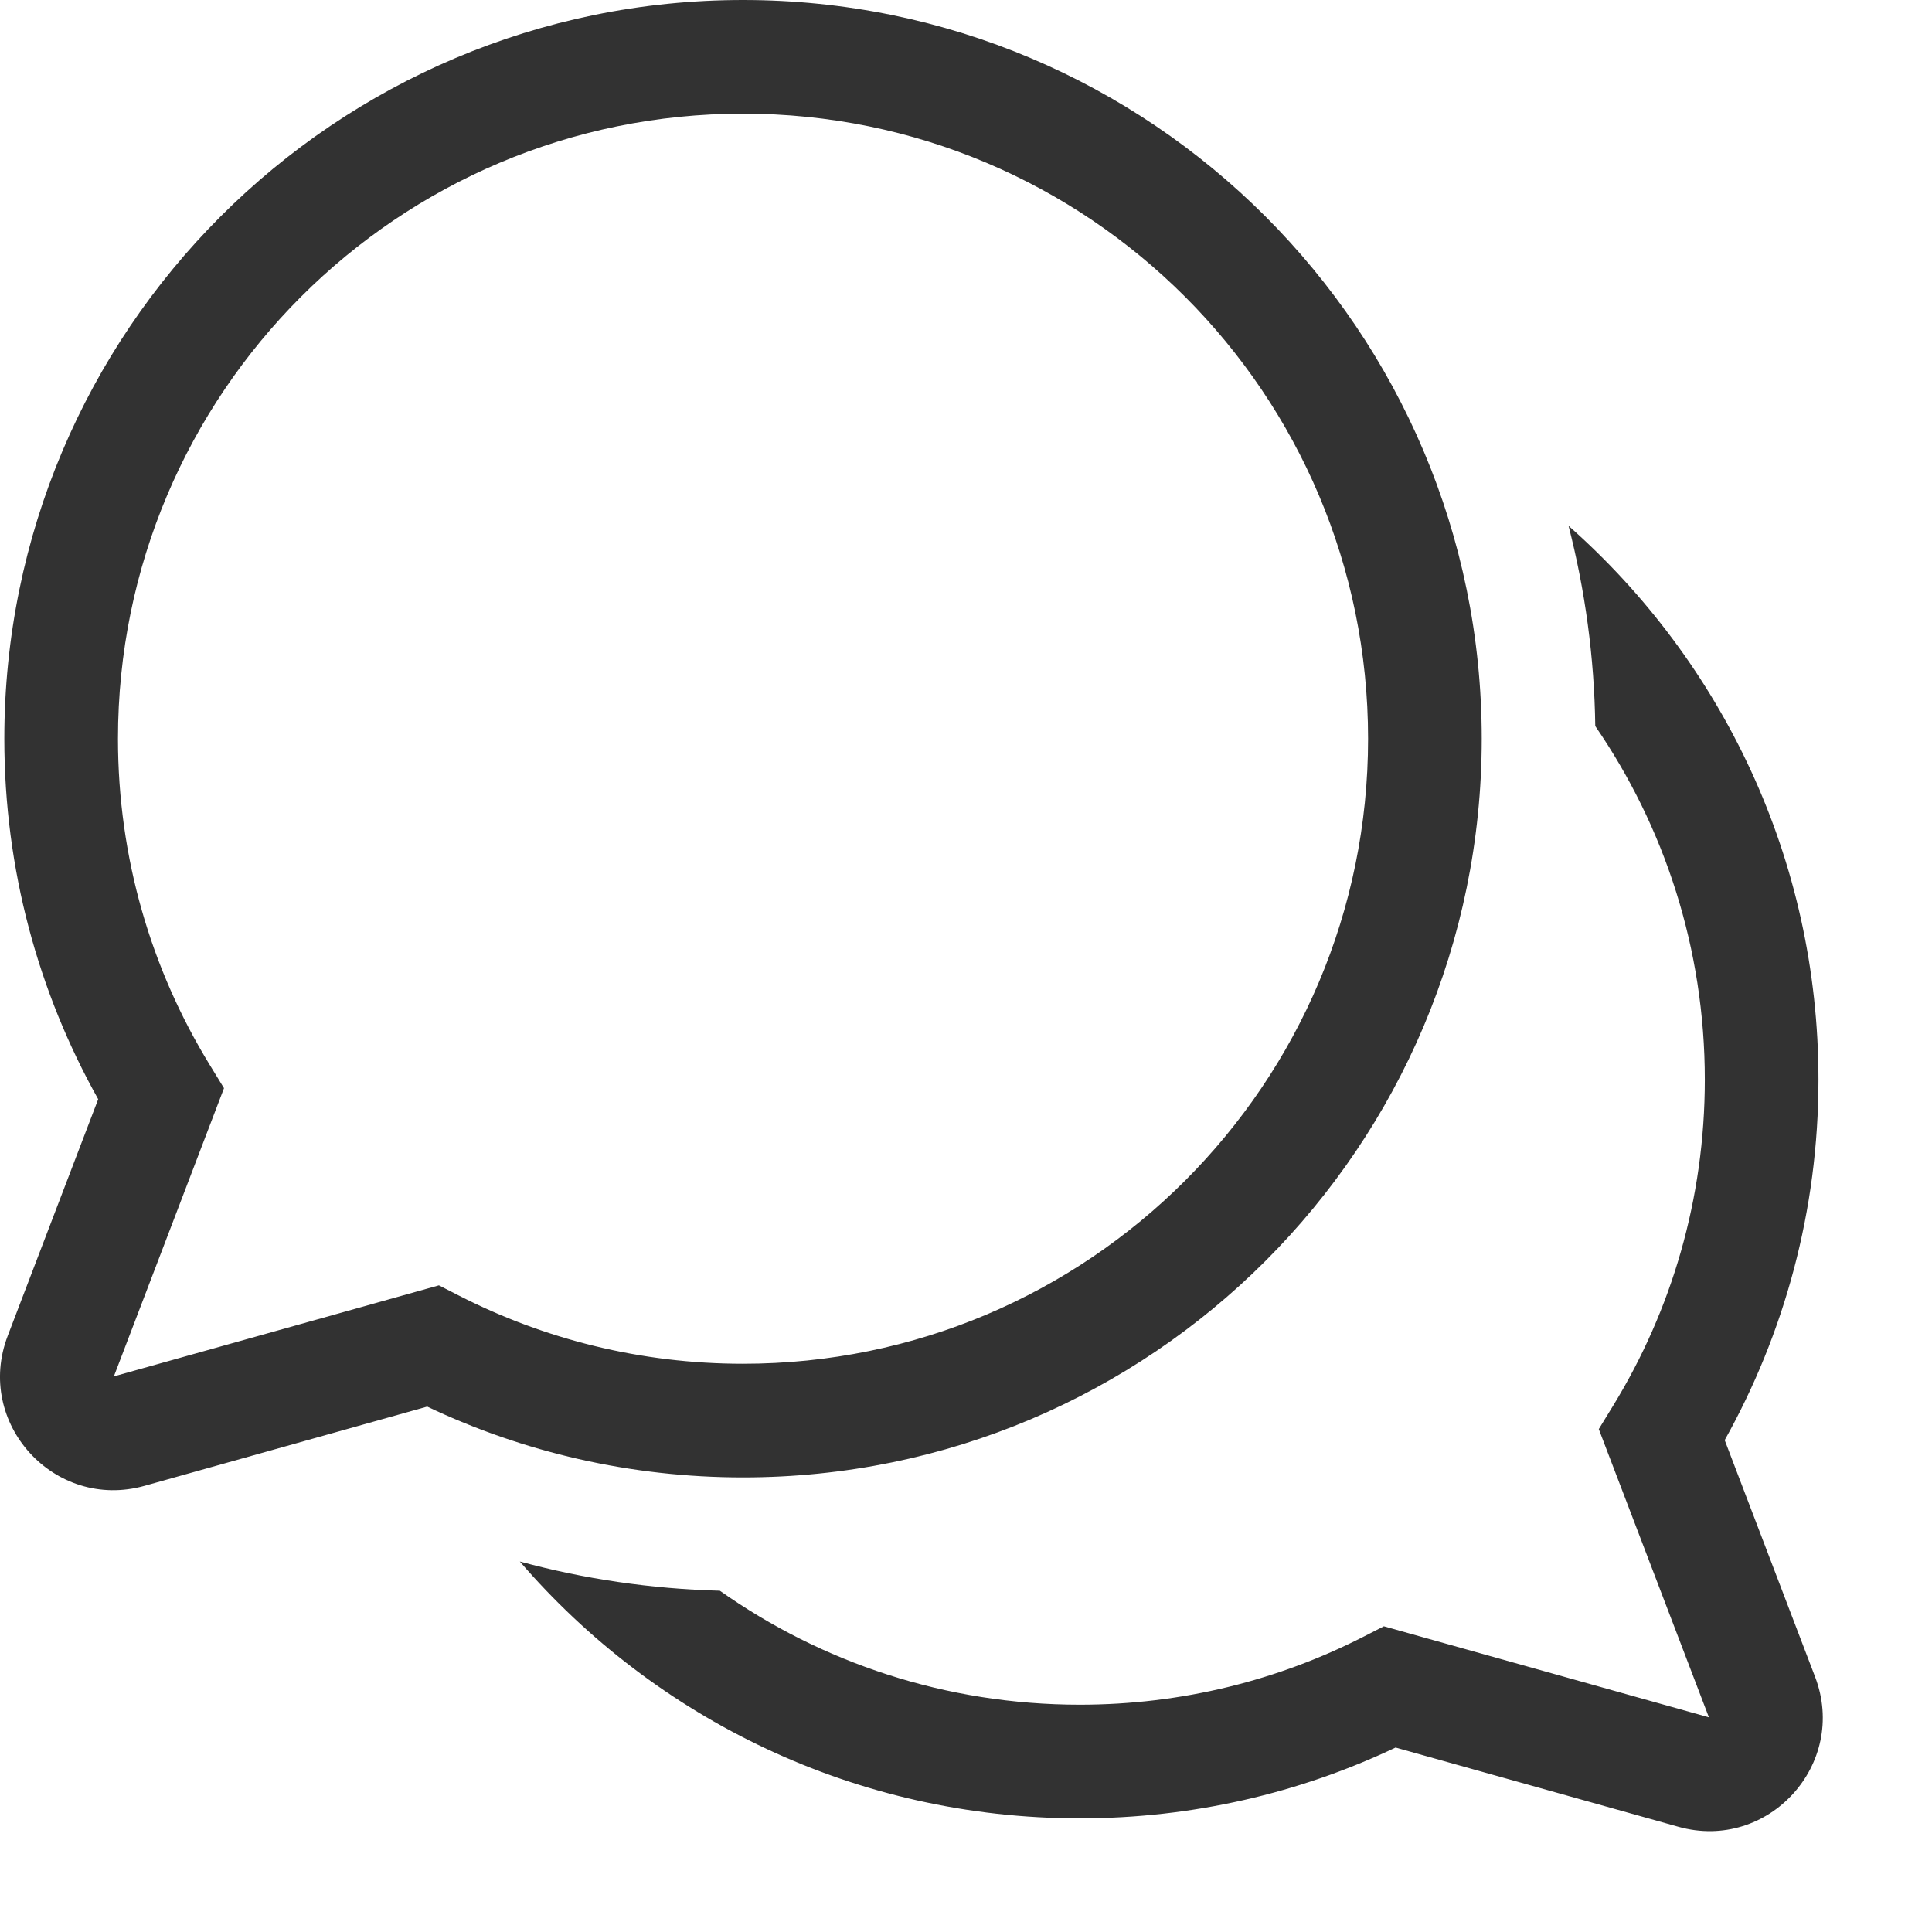 <svg width="17" height="17" viewBox="0 0 17 17" fill="none" xmlns="http://www.w3.org/2000/svg">
<path d="M6.538 0C2.948 0 0.038 2.91 0.038 6.5C0.038 7.651 0.338 8.733 0.864 9.672L0.068 11.754C-0.226 12.522 0.48 13.296 1.272 13.074L3.759 12.377C4.602 12.777 5.545 13 6.538 13C10.128 13 13.038 10.09 13.038 6.5C13.038 2.91 10.128 0 6.538 0ZM1.038 6.5C1.038 3.462 3.501 1 6.538 1C9.576 1 12.038 3.462 12.038 6.5C12.038 9.538 9.576 12 6.538 12C5.636 12 4.786 11.783 4.036 11.399L3.862 11.31L1.002 12.111L1.971 9.575L1.843 9.366C1.332 8.531 1.038 7.551 1.038 6.5ZM9.501 16C7.531 16 5.766 15.124 4.574 13.74C5.137 13.893 5.727 13.981 6.334 13.997C7.229 14.629 8.322 15 9.501 15C10.403 15 11.253 14.783 12.003 14.399L12.177 14.31L15.037 15.111L14.068 12.575L14.196 12.366C14.707 11.531 15.001 10.551 15.001 9.5C15.001 8.345 14.645 7.274 14.037 6.389C14.029 5.782 13.947 5.191 13.802 4.627C15.151 5.818 16.001 7.56 16.001 9.5C16.001 10.651 15.701 11.733 15.176 12.672L15.971 14.754C16.265 15.522 15.559 16.296 14.768 16.074L12.28 15.377C11.437 15.777 10.494 16 9.501 16Z" fill="#323232"/>
</svg>
